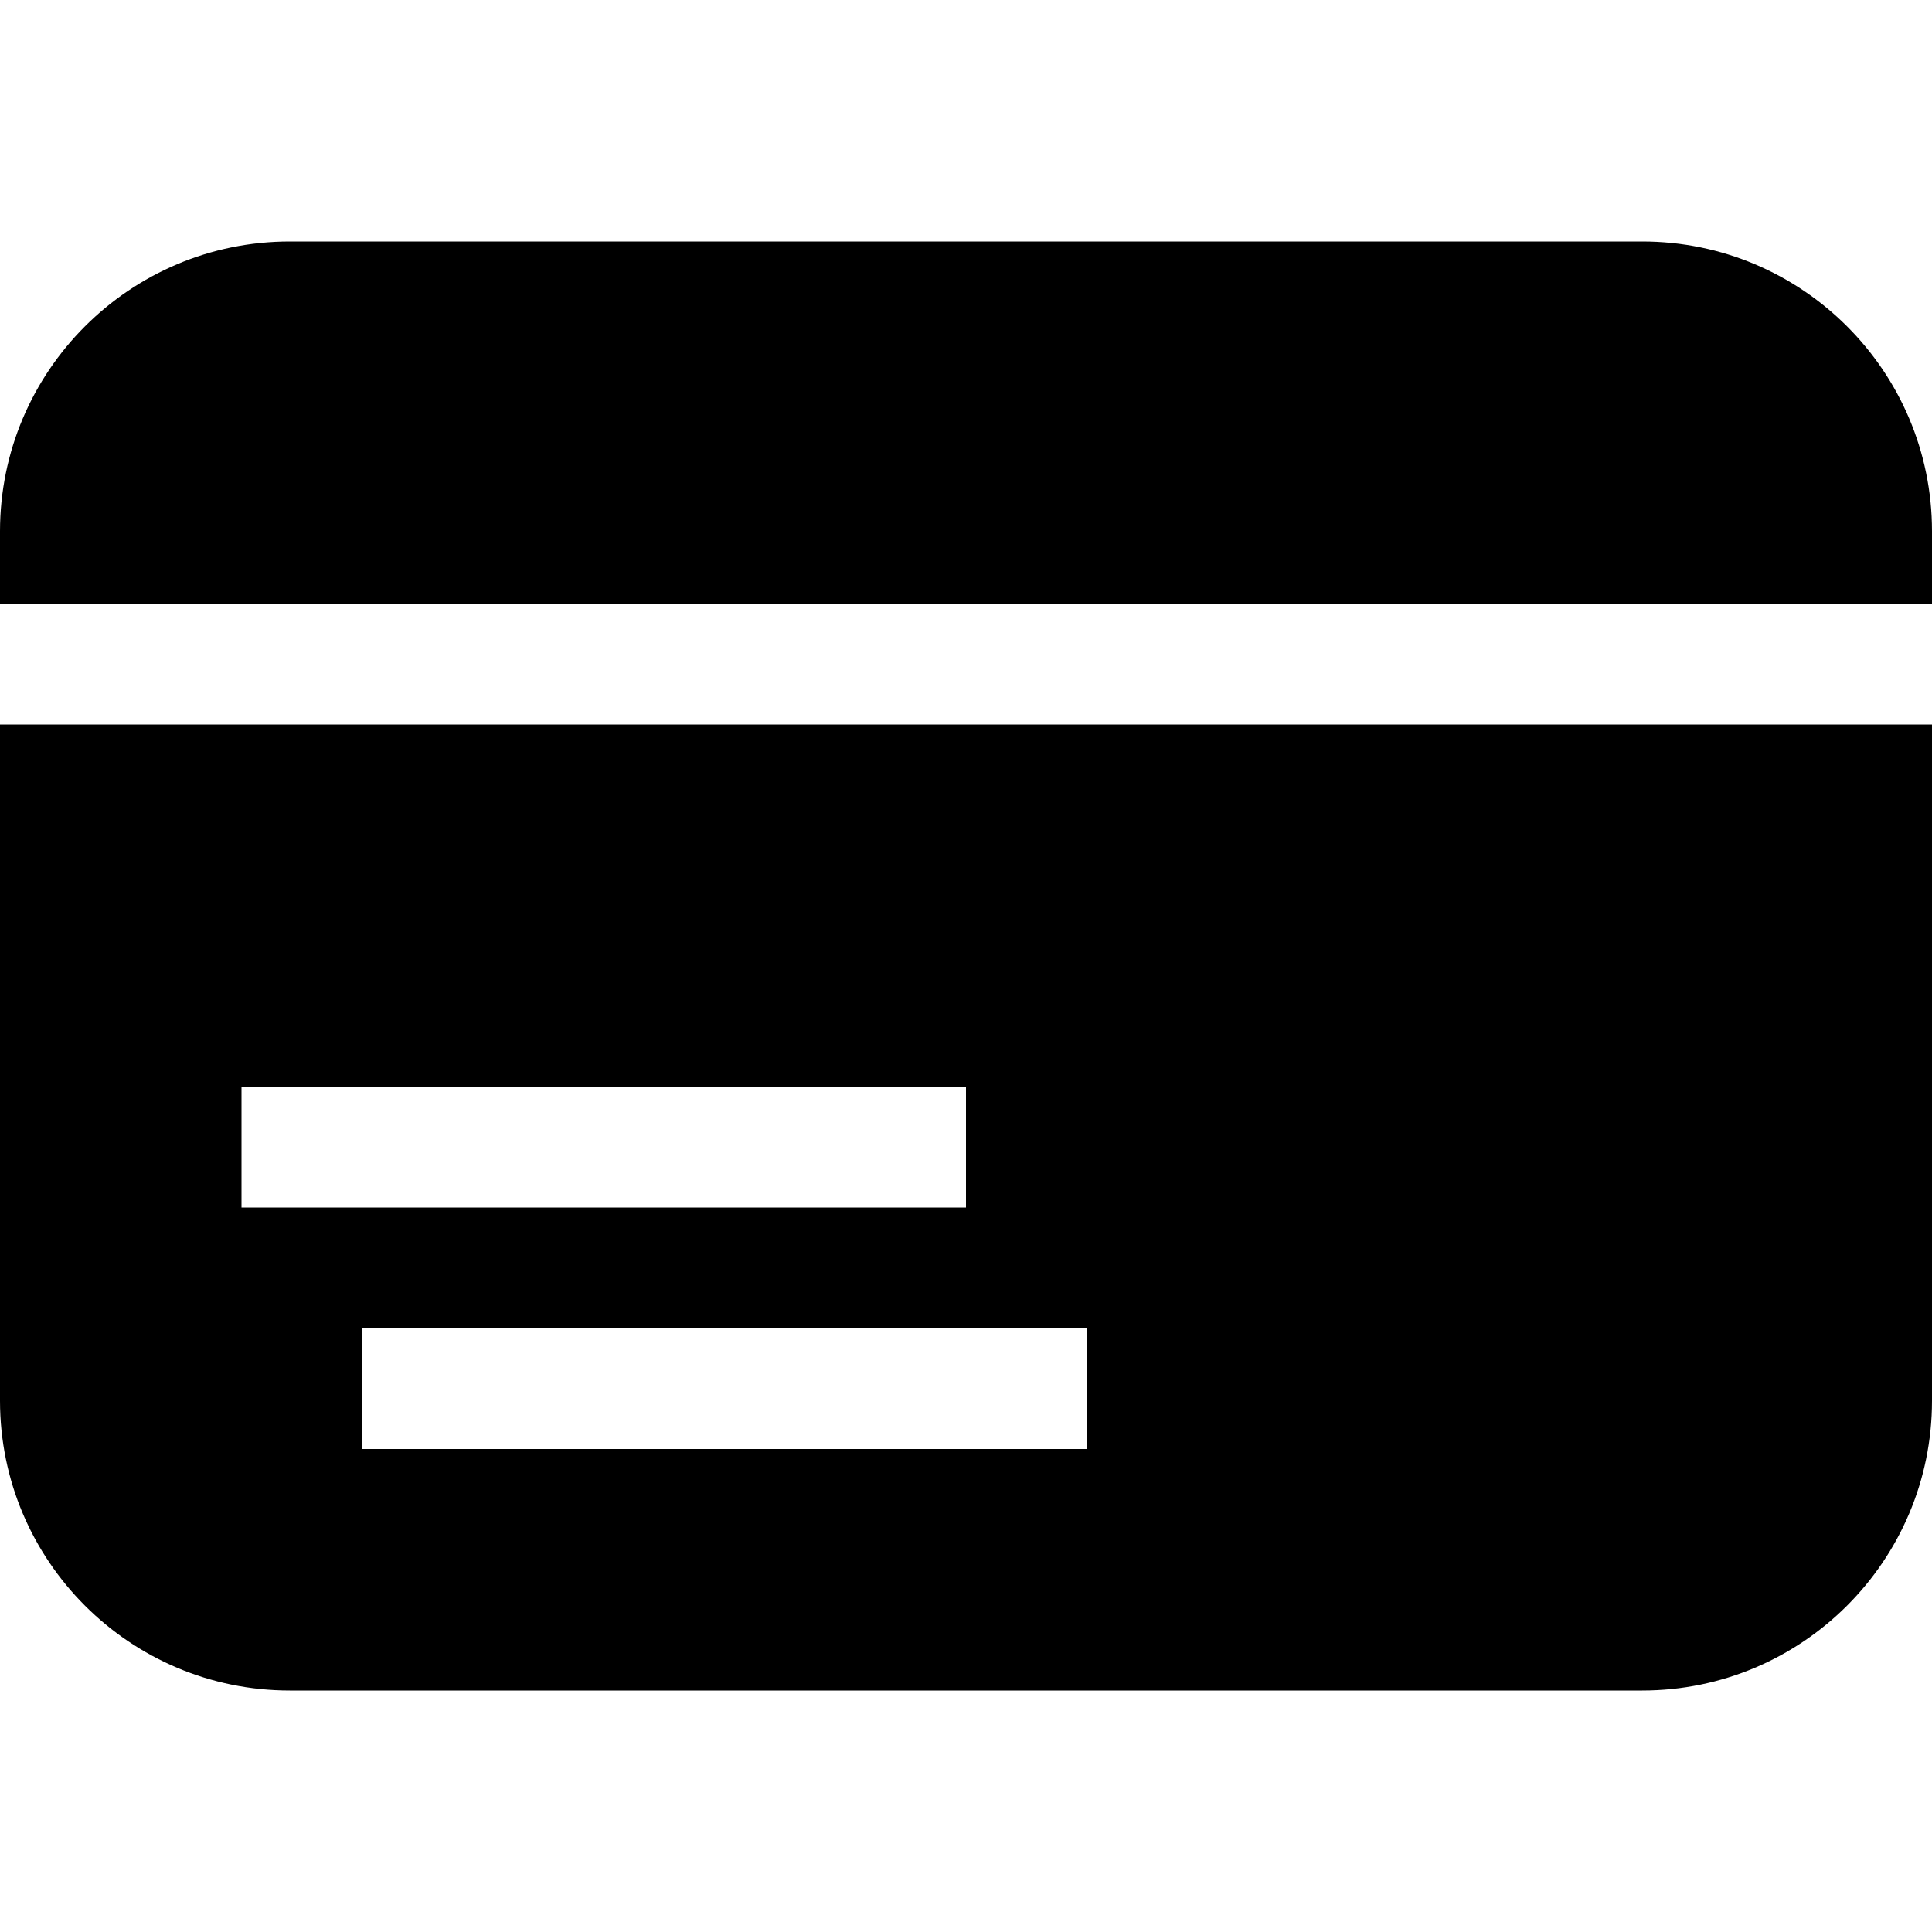 <svg width="16" height="16" viewBox="0 0 16 16" fill="none" xmlns="http://www.w3.org/2000/svg">
<path d="M2.4 2C1.075 2 0 3.075 0 4.4V5H16V4.4C16 3.075 14.925 2 13.6 2H2.4Z" fill="black"/>
<path fill-rule="evenodd" clip-rule="evenodd" d="M16 6H0V11.6C0 12.925 1.075 14 2.4 14H13.6C14.925 14 16 12.925 16 11.6V6ZM3 12L9 12V11L3 11V12ZM8 10H2L2 9H8V10Z" fill="black"/>
</svg>
